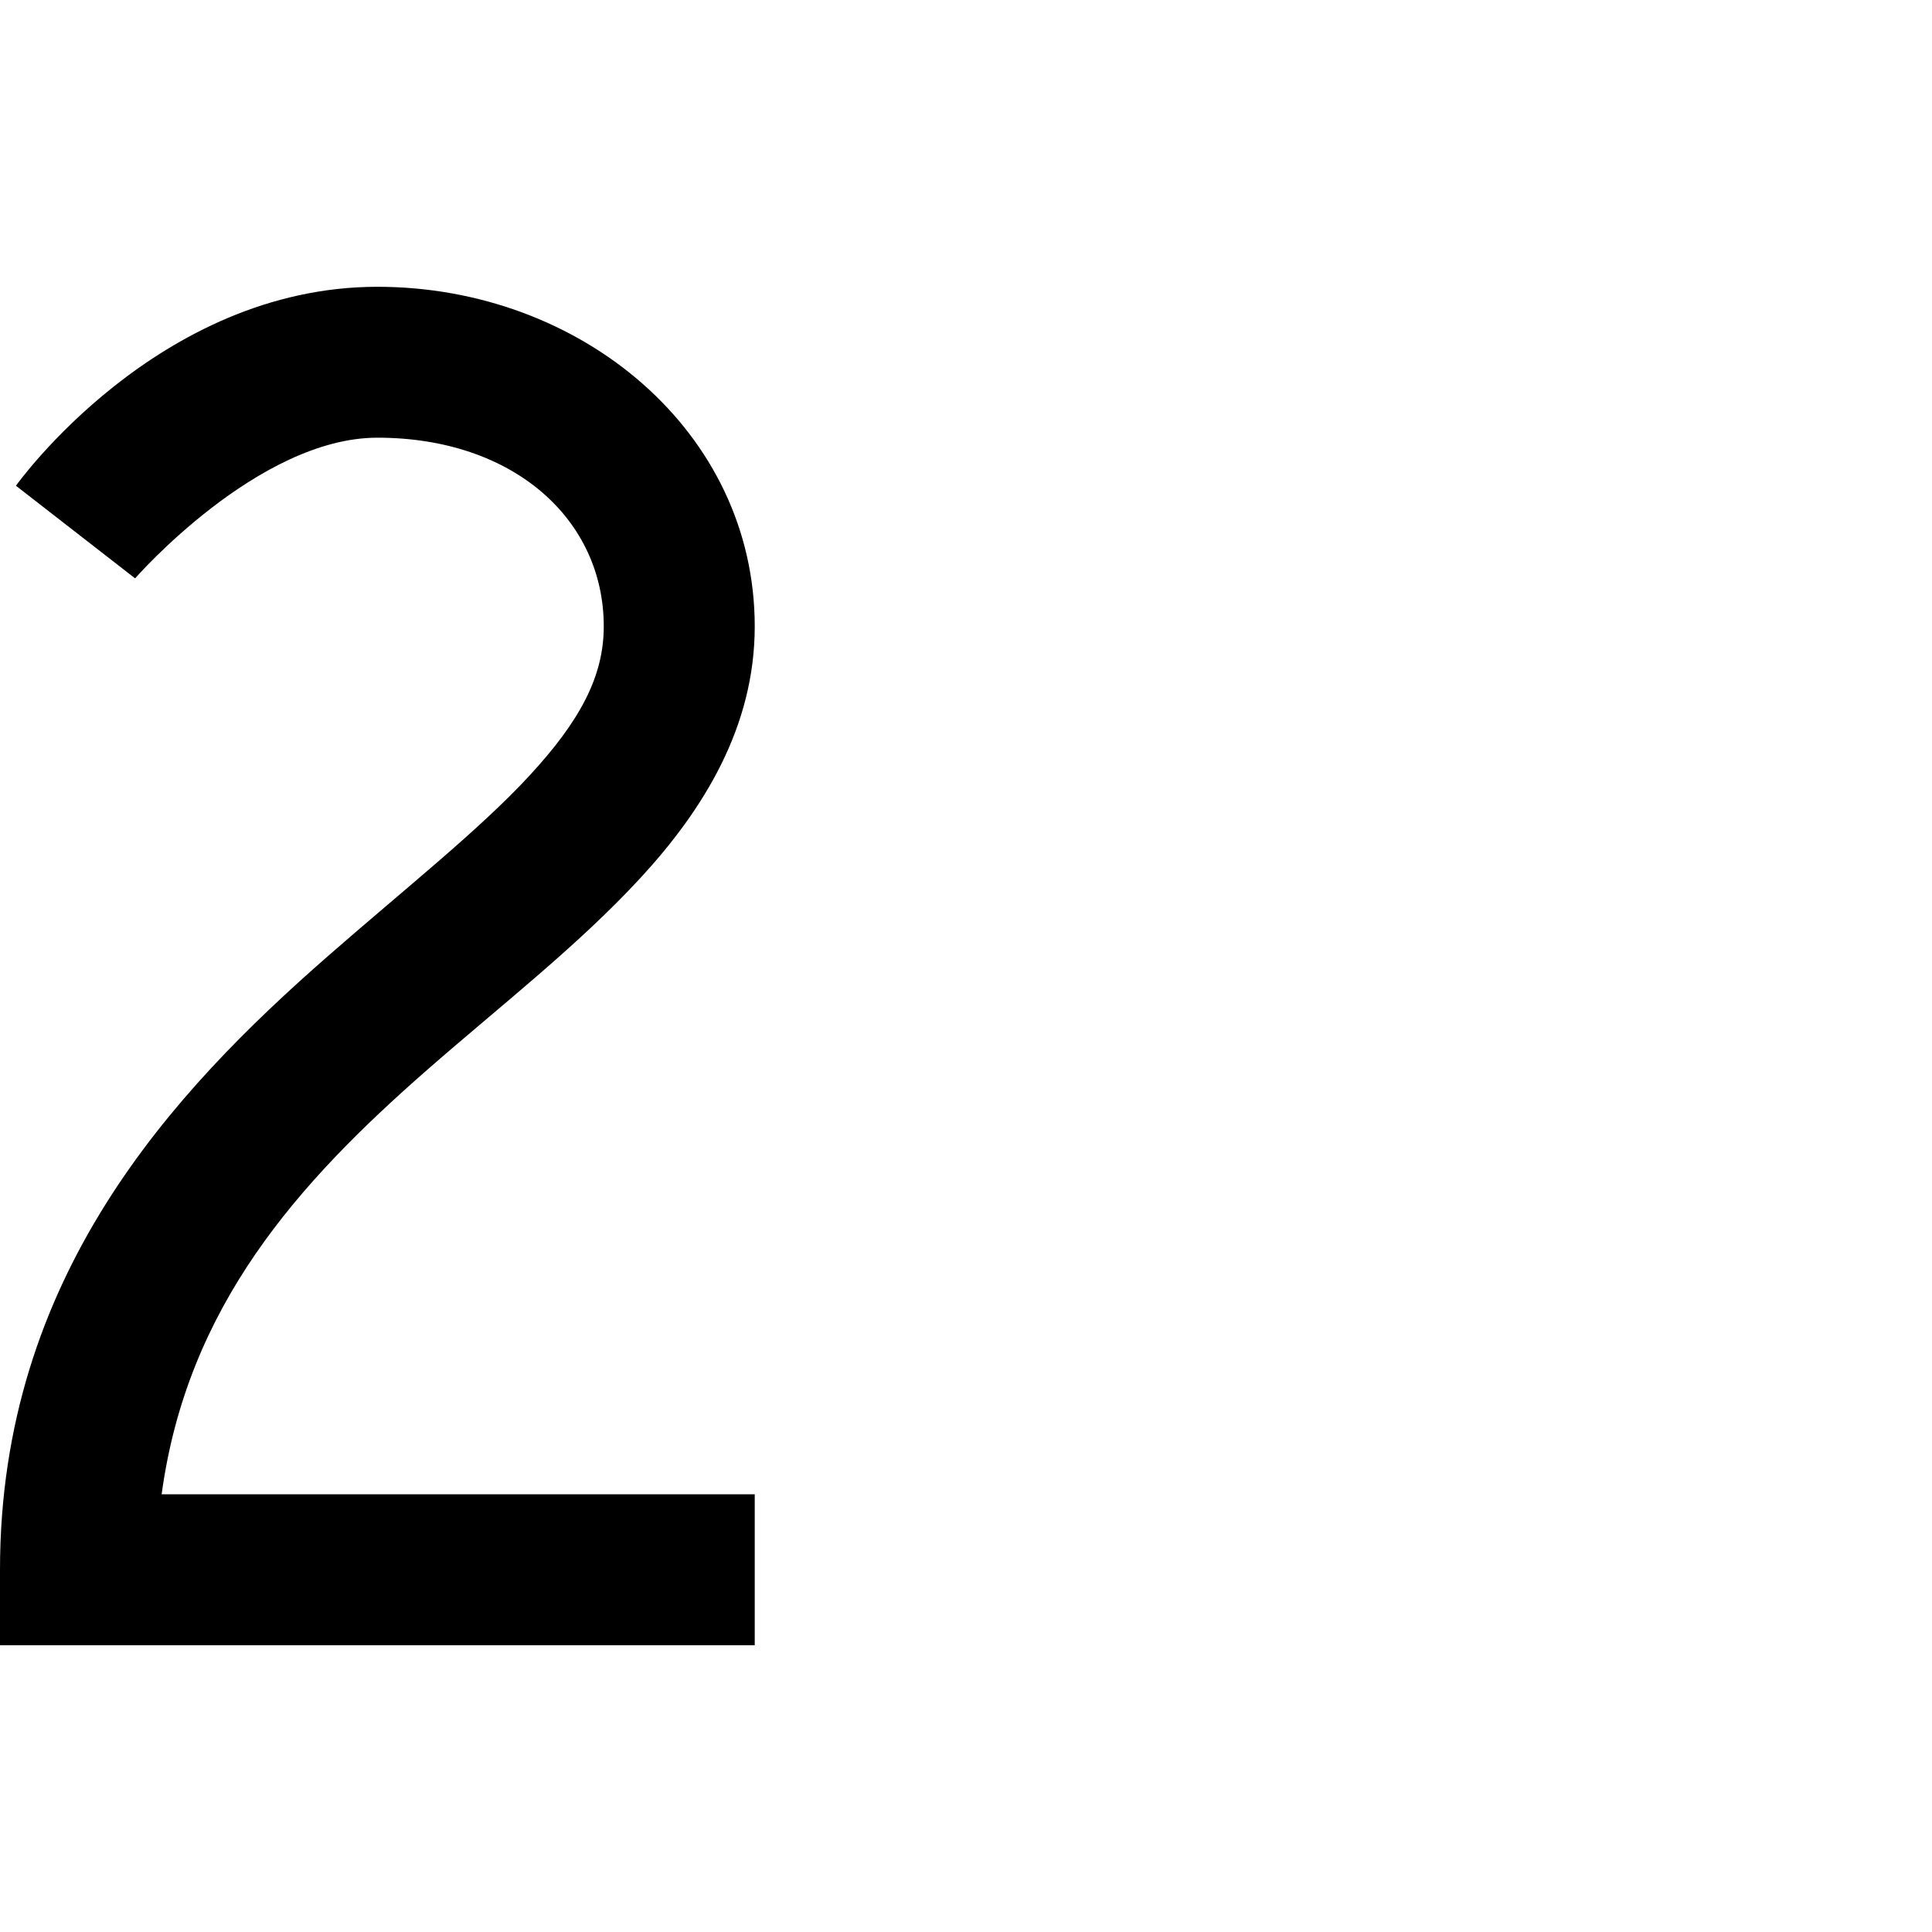 <?xml version="1.0" encoding="UTF-8" standalone="no"?>
<!-- Created with Inkscape (http://www.inkscape.org/) -->

<svg xmlns:dc="http://purl.org/dc/elements/1.1/" xmlns:cc="http://creativecommons.org/ns#" xmlns:rdf="http://www.w3.org/1999/02/22-rdf-syntax-ns#" xmlns:svg="http://www.w3.org/2000/svg" xmlns="http://www.w3.org/2000/svg" xmlns:sodipodi="http://sodipodi.sourceforge.net/DTD/sodipodi-0.dtd" xmlns:inkscape="http://www.inkscape.org/namespaces/inkscape" width="1024" height="1024" viewBox="0 0 270.933 270.933" version="1.1" id="svg5405" inkscape:version="0.92.2 5c3e80d, 2017-08-06" sodipodi:docname="2.svg">
  <defs id="defs5399" />
  <sodipodi:namedview id="base" pagecolor="#ffffff" bordercolor="#666666" borderopacity="1.0" inkscape:pageopacity="0.0" inkscape:pageshadow="2" inkscape:zoom="0.35" inkscape:cx="84.285714" inkscape:cy="560" inkscape:document-units="px" inkscape:current-layer="layer1" showgrid="false" units="px" inkscape:window-width="1440" inkscape:window-height="855" inkscape:window-x="0" inkscape:window-y="1" inkscape:window-maximized="1" />
  <g inkscape:label="Layer 1" inkscape:groupmode="layer" id="layer1" transform="translate(0,-26.067)">
    <path style="color:#000000;font-style:normal;font-variant:normal;font-weight:normal;font-stretch:normal;font-size:medium;line-height:normal;font-family:sans-serif;font-variant-ligatures:normal;font-variant-position:normal;font-variant-caps:normal;font-variant-numeric:normal;font-variant-alternates:normal;font-feature-settings:normal;text-indent:0;text-align:start;text-decoration:none;text-decoration-line:none;text-decoration-style:solid;text-decoration-color:#000000;letter-spacing:normal;word-spacing:normal;text-transform:none;writing-mode:lr-tb;direction:ltr;text-orientation:mixed;dominant-baseline:auto;baseline-shift:baseline;text-anchor:start;white-space:normal;shape-padding:0;clip-rule:nonzero;display:inline;overflow:visible;visibility:visible;opacity:1;isolation:auto;mix-blend-mode:normal;color-interpolation:sRGB;color-interpolation-filters:linearRGB;solid-color:#000000;solid-opacity:1;vector-effect:none;fill:#000000;fill-opacity:1;fill-rule:nonzero;stroke:none;stroke-width:4.233;stroke-linecap:butt;stroke-linejoin:miter;stroke-miterlimit:4;stroke-dasharray:none;stroke-dashoffset:0;stroke-opacity:1;color-rendering:auto;image-rendering:auto;shape-rendering:auto;text-rendering:auto;enable-background:accumulate" d="m 52.92,66.285 c -30.868,0 -50.684,27.9 -50.684,27.9 l 16.709,12.988 c 0,0 17.218,-19.727 33.975,-19.727 19.109,0 31.748,11.472 31.748,26.465 0,7.056 -3.369,13.29 -10.42,20.928 -7.051,7.638 -17.436,15.835 -28.301,25.342 C 24.217,179.196 0,205.124 0,246.197 v 10.586 h 105.84 v -21.162 H 22.666 c 3.587,-26.35 19.062,-43.618 37.227,-59.512 10.301,-9.014 21.088,-17.354 29.912,-26.914 8.824,-9.56 16.035,-21.172 16.035,-35.283 0,-27.34 -24.404,-47.627 -52.92,-47.627 z" id="path5051" inkscape:connector-curvature="0" />
  </g>
</svg>
